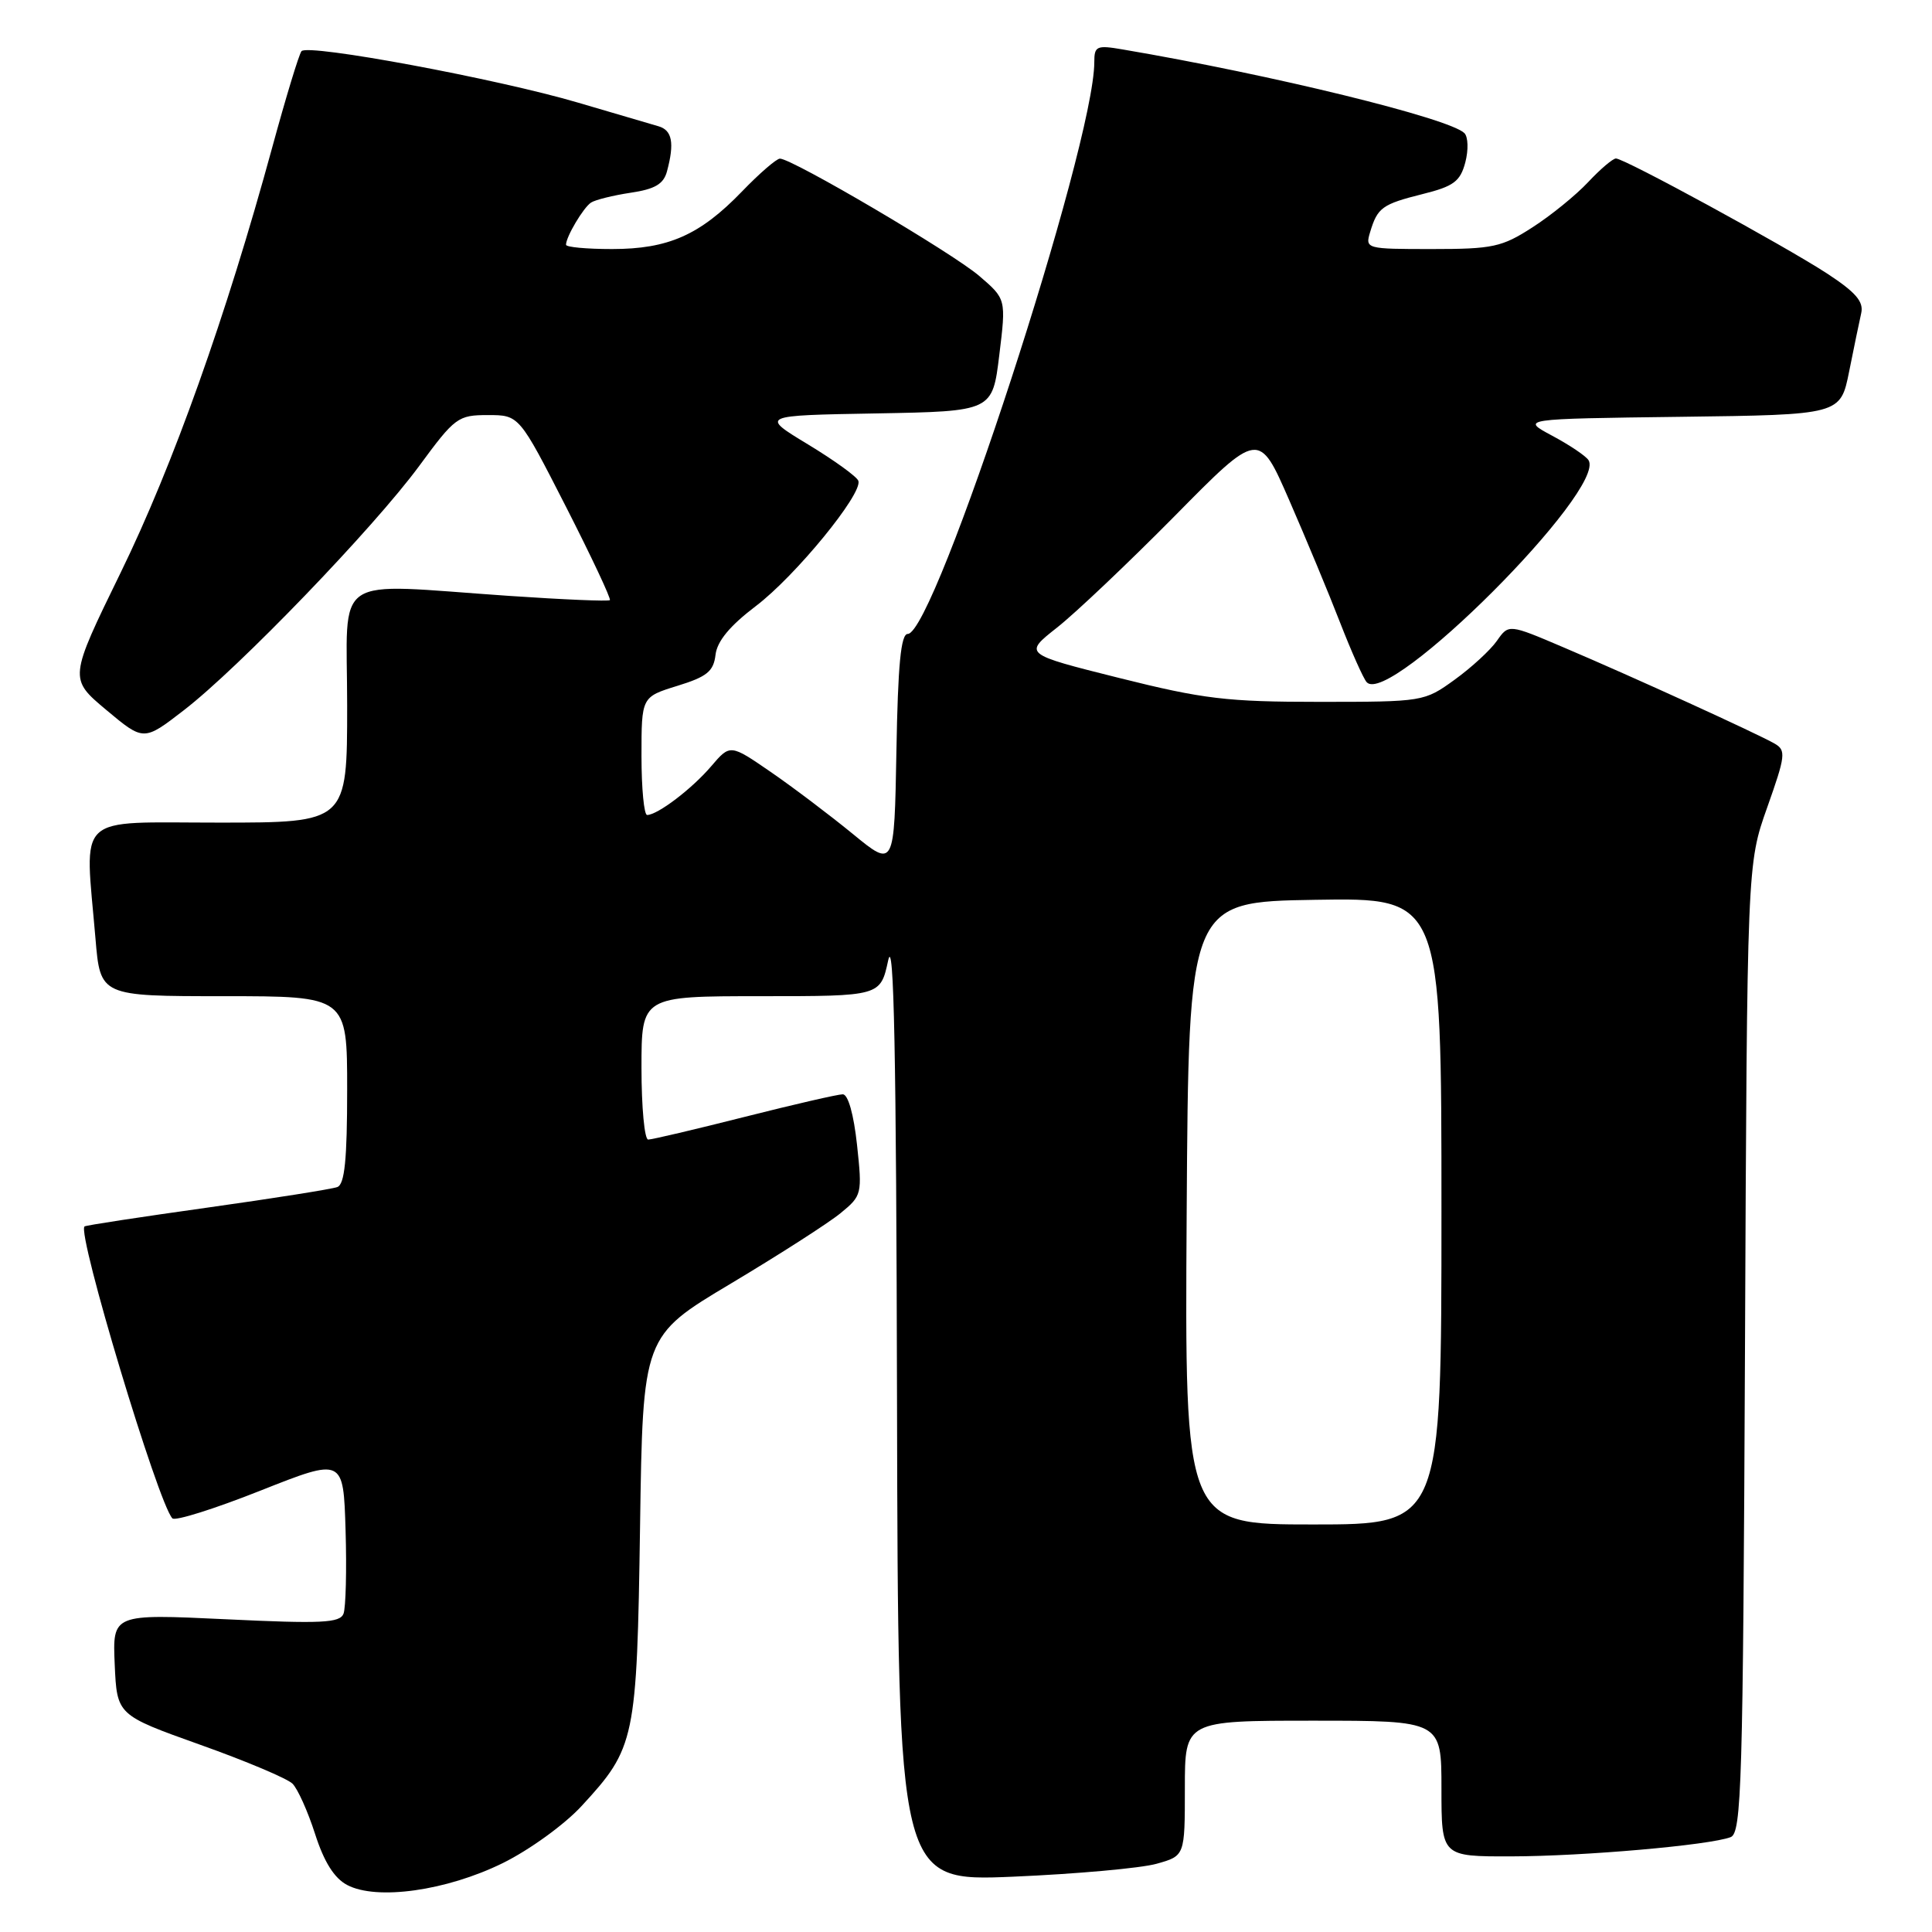 <?xml version="1.0" encoding="UTF-8" standalone="no"?>
<!DOCTYPE svg PUBLIC "-//W3C//DTD SVG 1.1//EN" "http://www.w3.org/Graphics/SVG/1.1/DTD/svg11.dtd" >
<svg xmlns="http://www.w3.org/2000/svg" xmlns:xlink="http://www.w3.org/1999/xlink" version="1.1" viewBox="0 0 256 256">
 <g >
 <path fill="currentColor"
d=" M 66.62 246.87 C 70.15 245.13 74.82 241.75 77.07 239.30 C 84.18 231.59 84.39 230.58 84.81 202.27 C 85.18 177.04 85.18 177.04 96.84 170.08 C 103.25 166.25 109.80 162.05 111.39 160.74 C 114.21 158.43 114.26 158.22 113.56 151.69 C 113.12 147.65 112.38 145.00 111.67 145.00 C 111.03 145.00 105.16 146.35 98.64 148.00 C 92.12 149.65 86.38 151.00 85.89 151.00 C 85.40 151.00 85.00 146.72 85.00 141.50 C 85.00 132.00 85.00 132.00 100.83 132.00 C 116.66 132.00 116.66 132.00 117.69 127.25 C 118.45 123.79 118.76 139.71 118.86 185.91 C 119.00 249.31 119.00 249.31 134.25 248.67 C 142.64 248.31 151.19 247.54 153.25 246.96 C 157.00 245.91 157.00 245.91 157.00 236.95 C 157.00 228.00 157.00 228.00 174.00 228.00 C 191.00 228.00 191.00 228.00 191.00 237.00 C 191.00 246.00 191.00 246.00 200.25 245.98 C 209.86 245.96 226.53 244.50 229.32 243.43 C 230.77 242.87 230.96 236.48 231.22 178.66 C 231.50 114.50 231.50 114.50 234.16 107.00 C 236.59 100.15 236.68 99.42 235.16 98.54 C 232.92 97.24 216.22 89.62 207.20 85.79 C 199.91 82.68 199.91 82.68 198.35 84.91 C 197.49 86.14 194.97 88.46 192.74 90.07 C 188.73 92.97 188.58 93.00 174.82 93.00 C 162.57 93.00 159.47 92.63 148.28 89.83 C 135.62 86.66 135.62 86.66 140.06 83.16 C 142.50 81.24 149.52 74.58 155.66 68.37 C 166.81 57.06 166.81 57.06 170.83 66.28 C 173.04 71.35 176.08 78.65 177.57 82.50 C 179.07 86.35 180.65 89.90 181.09 90.39 C 184.05 93.73 212.89 64.87 210.49 60.98 C 210.14 60.42 207.98 58.97 205.68 57.74 C 201.50 55.50 201.50 55.50 222.68 55.23 C 243.87 54.96 243.87 54.96 245.02 49.23 C 245.65 46.08 246.37 42.60 246.62 41.50 C 246.97 39.97 245.90 38.73 242.08 36.23 C 236.36 32.51 215.25 21.00 214.12 21.00 C 213.71 21.00 212.05 22.41 210.44 24.13 C 208.82 25.86 205.50 28.56 203.05 30.13 C 199.01 32.74 197.80 33.00 189.74 33.00 C 181.00 33.00 180.88 32.97 181.55 30.75 C 182.53 27.50 183.14 27.06 188.52 25.71 C 192.62 24.69 193.49 24.04 194.16 21.52 C 194.59 19.88 194.54 18.14 194.04 17.64 C 192.08 15.68 168.55 9.91 148.75 6.55 C 145.31 5.96 145.00 6.10 145.00 8.23 C 145.00 19.24 123.87 83.99 120.28 84.00 C 119.37 84.00 118.98 88.09 118.78 99.51 C 118.50 115.01 118.50 115.01 113.00 110.50 C 109.97 108.02 105.08 104.32 102.13 102.29 C 96.75 98.59 96.75 98.59 94.23 101.54 C 91.69 104.52 87.14 107.98 85.75 107.99 C 85.34 108.00 85.00 104.48 85.00 100.18 C 85.00 92.35 85.00 92.35 89.75 90.88 C 93.68 89.67 94.55 88.96 94.81 86.77 C 95.02 84.96 96.71 82.92 100.15 80.31 C 105.39 76.34 114.31 65.44 113.74 63.72 C 113.56 63.17 110.55 61.00 107.07 58.89 C 100.73 55.05 100.73 55.05 116.11 54.78 C 131.50 54.50 131.50 54.50 132.41 47.06 C 133.32 39.62 133.32 39.62 129.75 36.56 C 126.17 33.49 104.92 20.99 103.34 21.02 C 102.88 21.03 100.61 22.99 98.31 25.38 C 92.74 31.15 88.55 33.00 81.10 33.00 C 77.74 33.00 75.00 32.75 75.00 32.43 C 75.00 31.38 77.30 27.50 78.32 26.84 C 78.87 26.48 81.23 25.89 83.56 25.54 C 86.79 25.06 87.93 24.39 88.38 22.70 C 89.39 18.95 89.07 17.25 87.25 16.73 C 86.29 16.45 81.51 15.05 76.63 13.61 C 65.93 10.45 40.78 5.77 39.95 6.78 C 39.62 7.18 37.88 12.90 36.08 19.50 C 29.96 41.93 22.91 61.70 16.01 75.83 C 9.13 89.92 9.13 89.92 14.08 94.07 C 19.04 98.22 19.04 98.22 24.36 94.11 C 31.65 88.49 49.50 69.96 55.54 61.75 C 60.28 55.30 60.68 55.00 64.65 55.00 C 68.79 55.00 68.79 55.00 74.97 67.10 C 78.36 73.75 80.99 79.34 80.81 79.52 C 80.63 79.70 74.64 79.45 67.49 78.96 C 43.56 77.33 46.00 75.68 46.00 93.50 C 46.00 109.00 46.00 109.00 29.00 109.00 C 9.70 109.00 11.23 107.57 12.65 124.35 C 13.29 132.00 13.29 132.00 29.65 132.00 C 46.00 132.00 46.00 132.00 46.00 144.39 C 46.00 153.66 45.67 156.91 44.70 157.29 C 43.98 157.56 36.22 158.79 27.45 160.02 C 18.68 161.25 11.37 162.36 11.20 162.51 C 10.17 163.39 20.95 199.19 22.84 201.19 C 23.20 201.58 28.45 199.92 34.50 197.52 C 45.50 193.16 45.50 193.16 45.79 202.76 C 45.95 208.04 45.82 213.01 45.52 213.82 C 45.04 215.05 42.64 215.17 29.93 214.56 C 14.91 213.85 14.91 213.85 15.20 220.55 C 15.50 227.25 15.50 227.25 26.50 231.18 C 32.55 233.33 38.06 235.66 38.75 236.34 C 39.44 237.01 40.79 240.02 41.75 243.01 C 42.94 246.72 44.29 248.87 46.00 249.77 C 49.91 251.84 59.16 250.54 66.62 246.87 Z  M 157.24 160.75 C 157.50 119.50 157.50 119.50 174.25 119.23 C 191.00 118.95 191.00 118.95 191.00 160.48 C 191.00 202.00 191.00 202.00 173.99 202.00 C 156.98 202.00 156.98 202.00 157.24 160.75 Z "/>
</g>
</svg>
